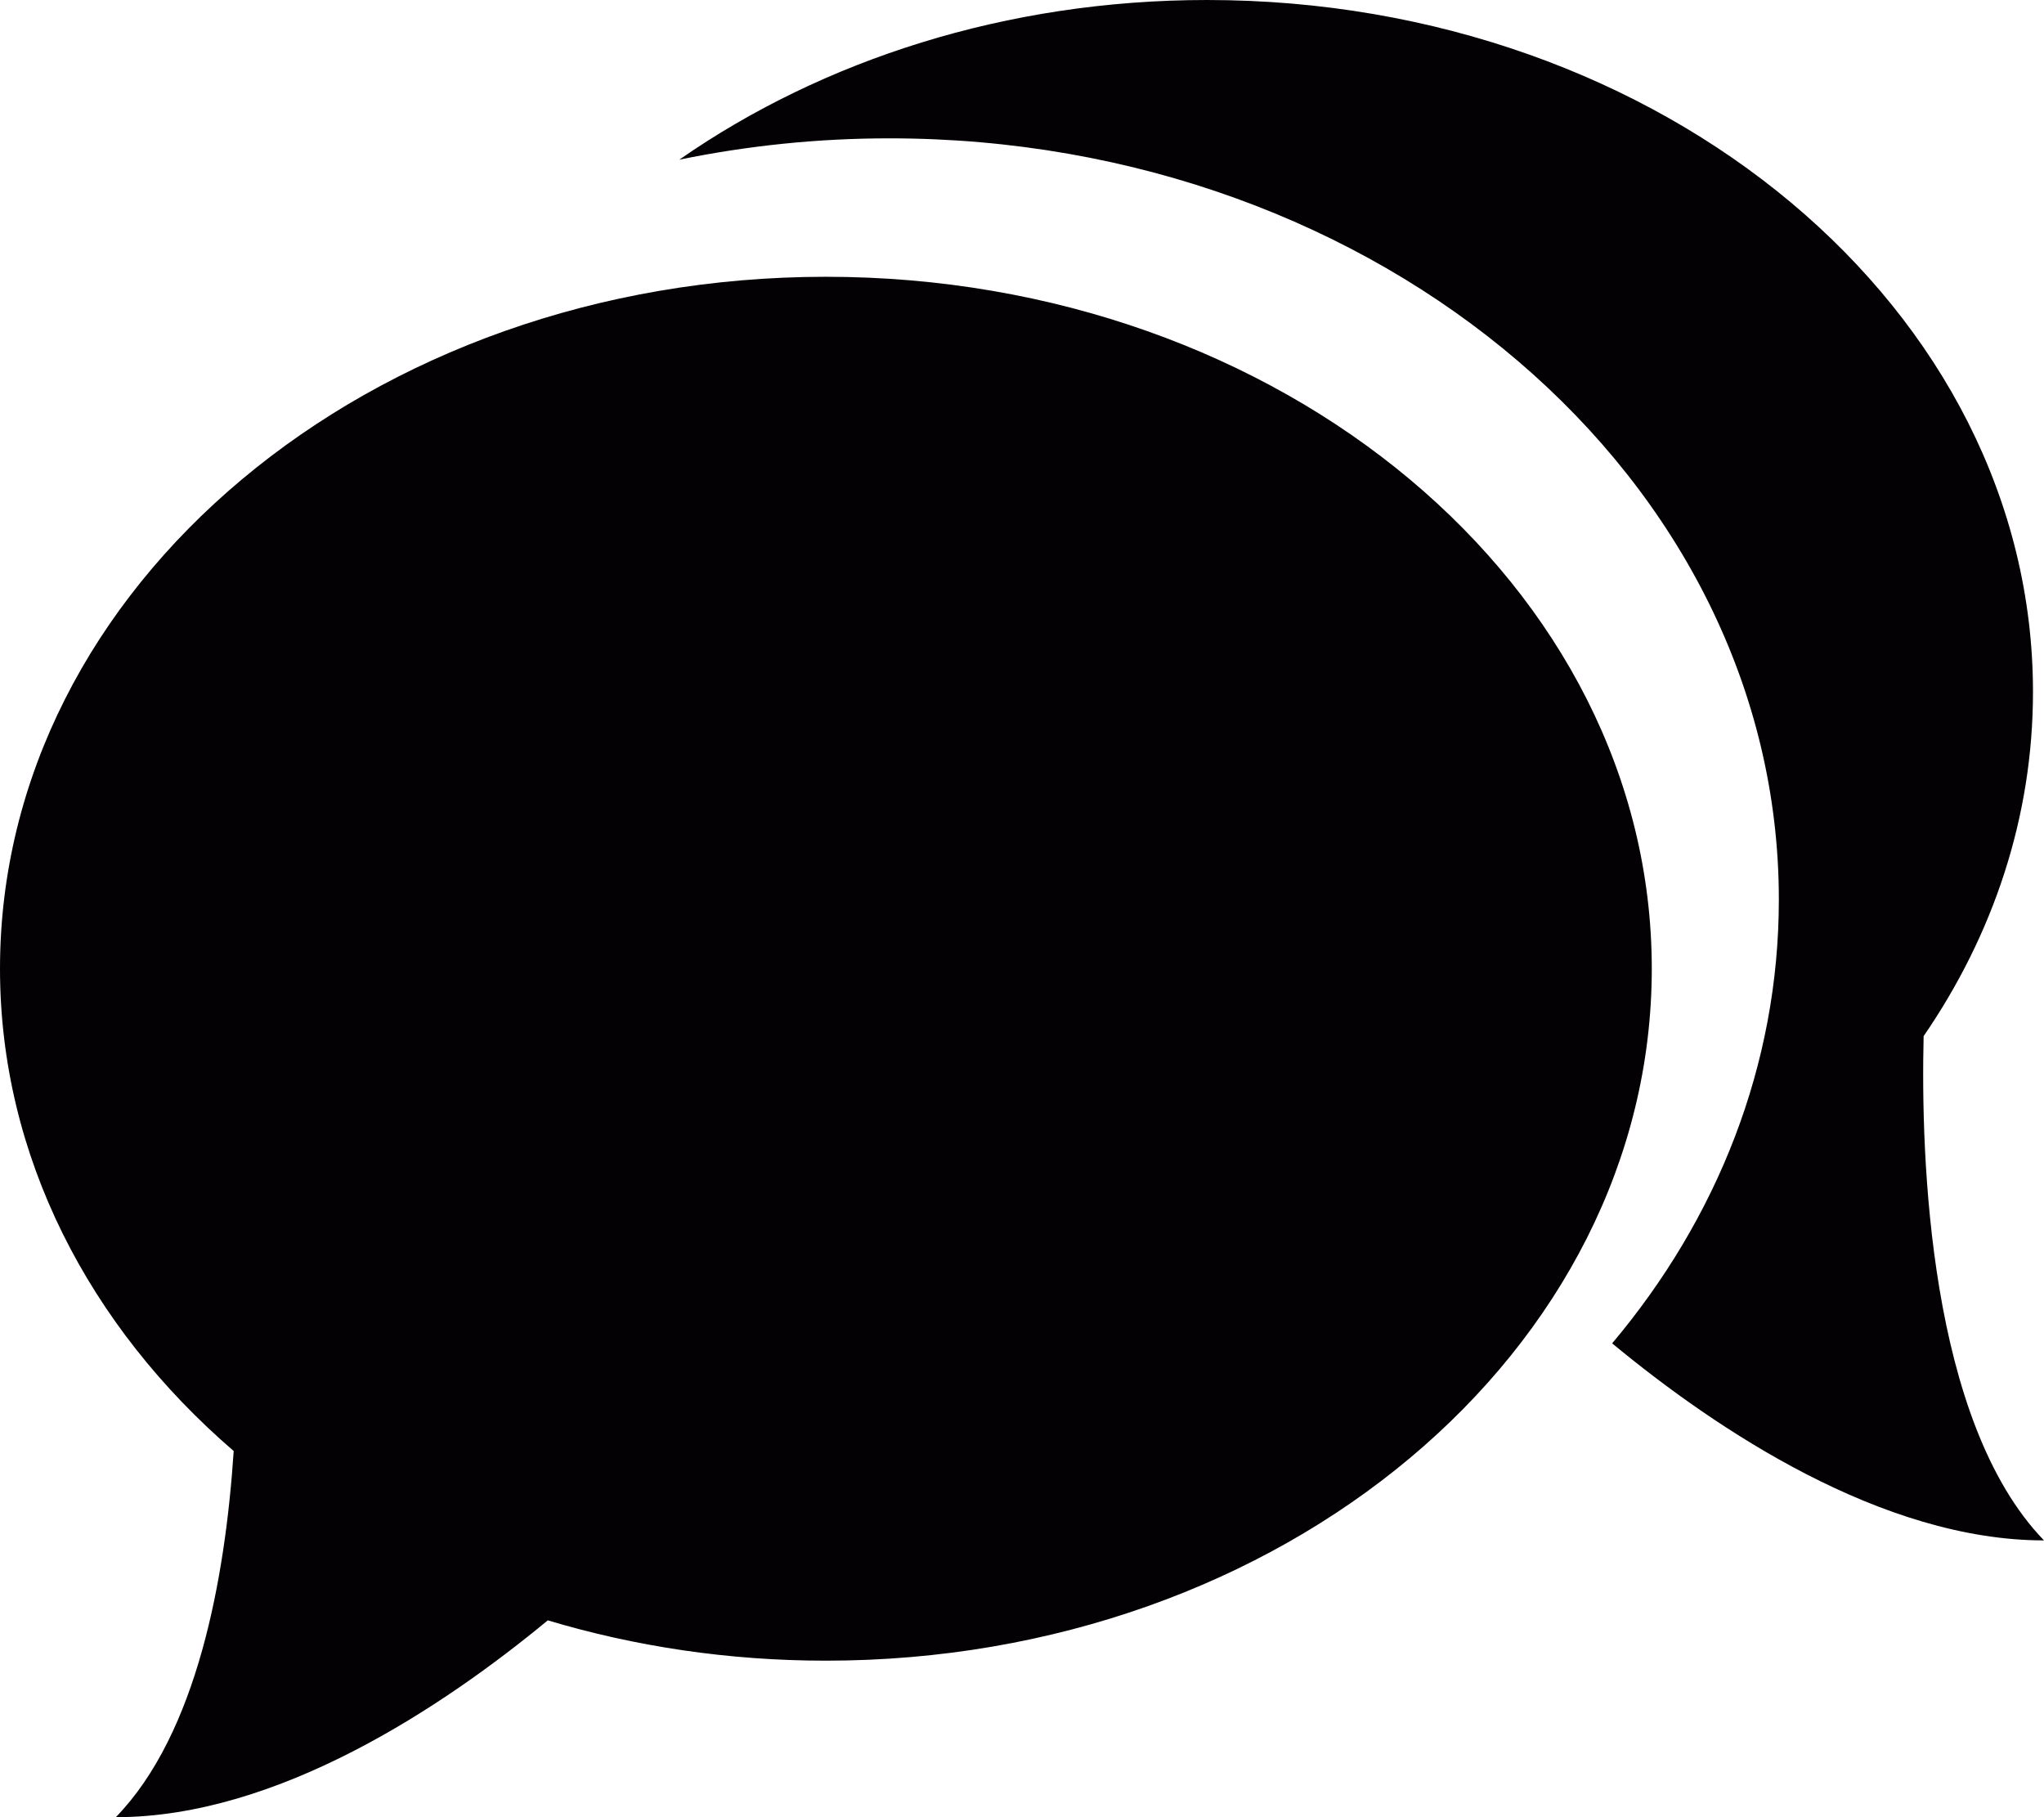 <?xml version="1.0" encoding="UTF-8"?>
<svg width="18px" height="16px" viewBox="0 0 18 16" version="1.1" xmlns="http://www.w3.org/2000/svg" xmlns:xlink="http://www.w3.org/1999/xlink">
    <!-- Generator: Sketch 52.1 (67048) - http://www.bohemiancoding.com/sketch -->
    <title>Chat</title>
    <desc>Created with Sketch.</desc>
    <defs>
        <path d="M36.273,17.437 C40.29,17.437 43.546,20.164 43.546,23.529 C43.546,26.896 40.29,29.622 36.273,29.622 C35.413,29.622 34.589,29.496 33.824,29.267 C32.903,30.028 31.446,31 30.02,31 C30.737,30.263 30.984,28.894 31.058,27.776 C29.784,26.679 29,25.179 29,23.529 C29,20.164 32.256,17.437 36.273,17.437 Z M45.94,24.123 C45.914,25.193 45.986,27.515 47,28.563 C45.575,28.563 44.115,27.588 43.197,26.828 C44.122,25.73 44.665,24.379 44.665,22.92 C44.665,19.22 41.158,16.218 36.832,16.218 C36.195,16.218 35.575,16.284 34.982,16.406 C36.242,15.529 37.862,15 39.63,15 C43.647,15 46.903,17.727 46.903,21.092 C46.903,22.196 46.552,23.232 45.94,24.123 Z" id="path-1"></path>
    </defs>
    <g id="Page-1" stroke="none" stroke-width="1" fill="none" fill-rule="evenodd">
        <g id="Index---Already-Logged-In---Personal-Center" transform="translate(-938, -577)">
            <g id="Personal-Center">
                <g id="Main-Menu" transform="translate(909, 45)">
                    <g id="Navigation" transform="translate(0, 174)">
                        <g id="Item-8" transform="translate(0, 343)">
                            <mask id="mask-2" fill="white">
                                <use xlink:href="#path-1"></use>
                            </mask>
                            <use id="Chat" fill="#030104" fill-rule="nonzero" opacity="0.3" xlink:href="#path-1"></use>
                        </g>
                    </g>
                </g>
            </g>
        </g>
    </g>
</svg>